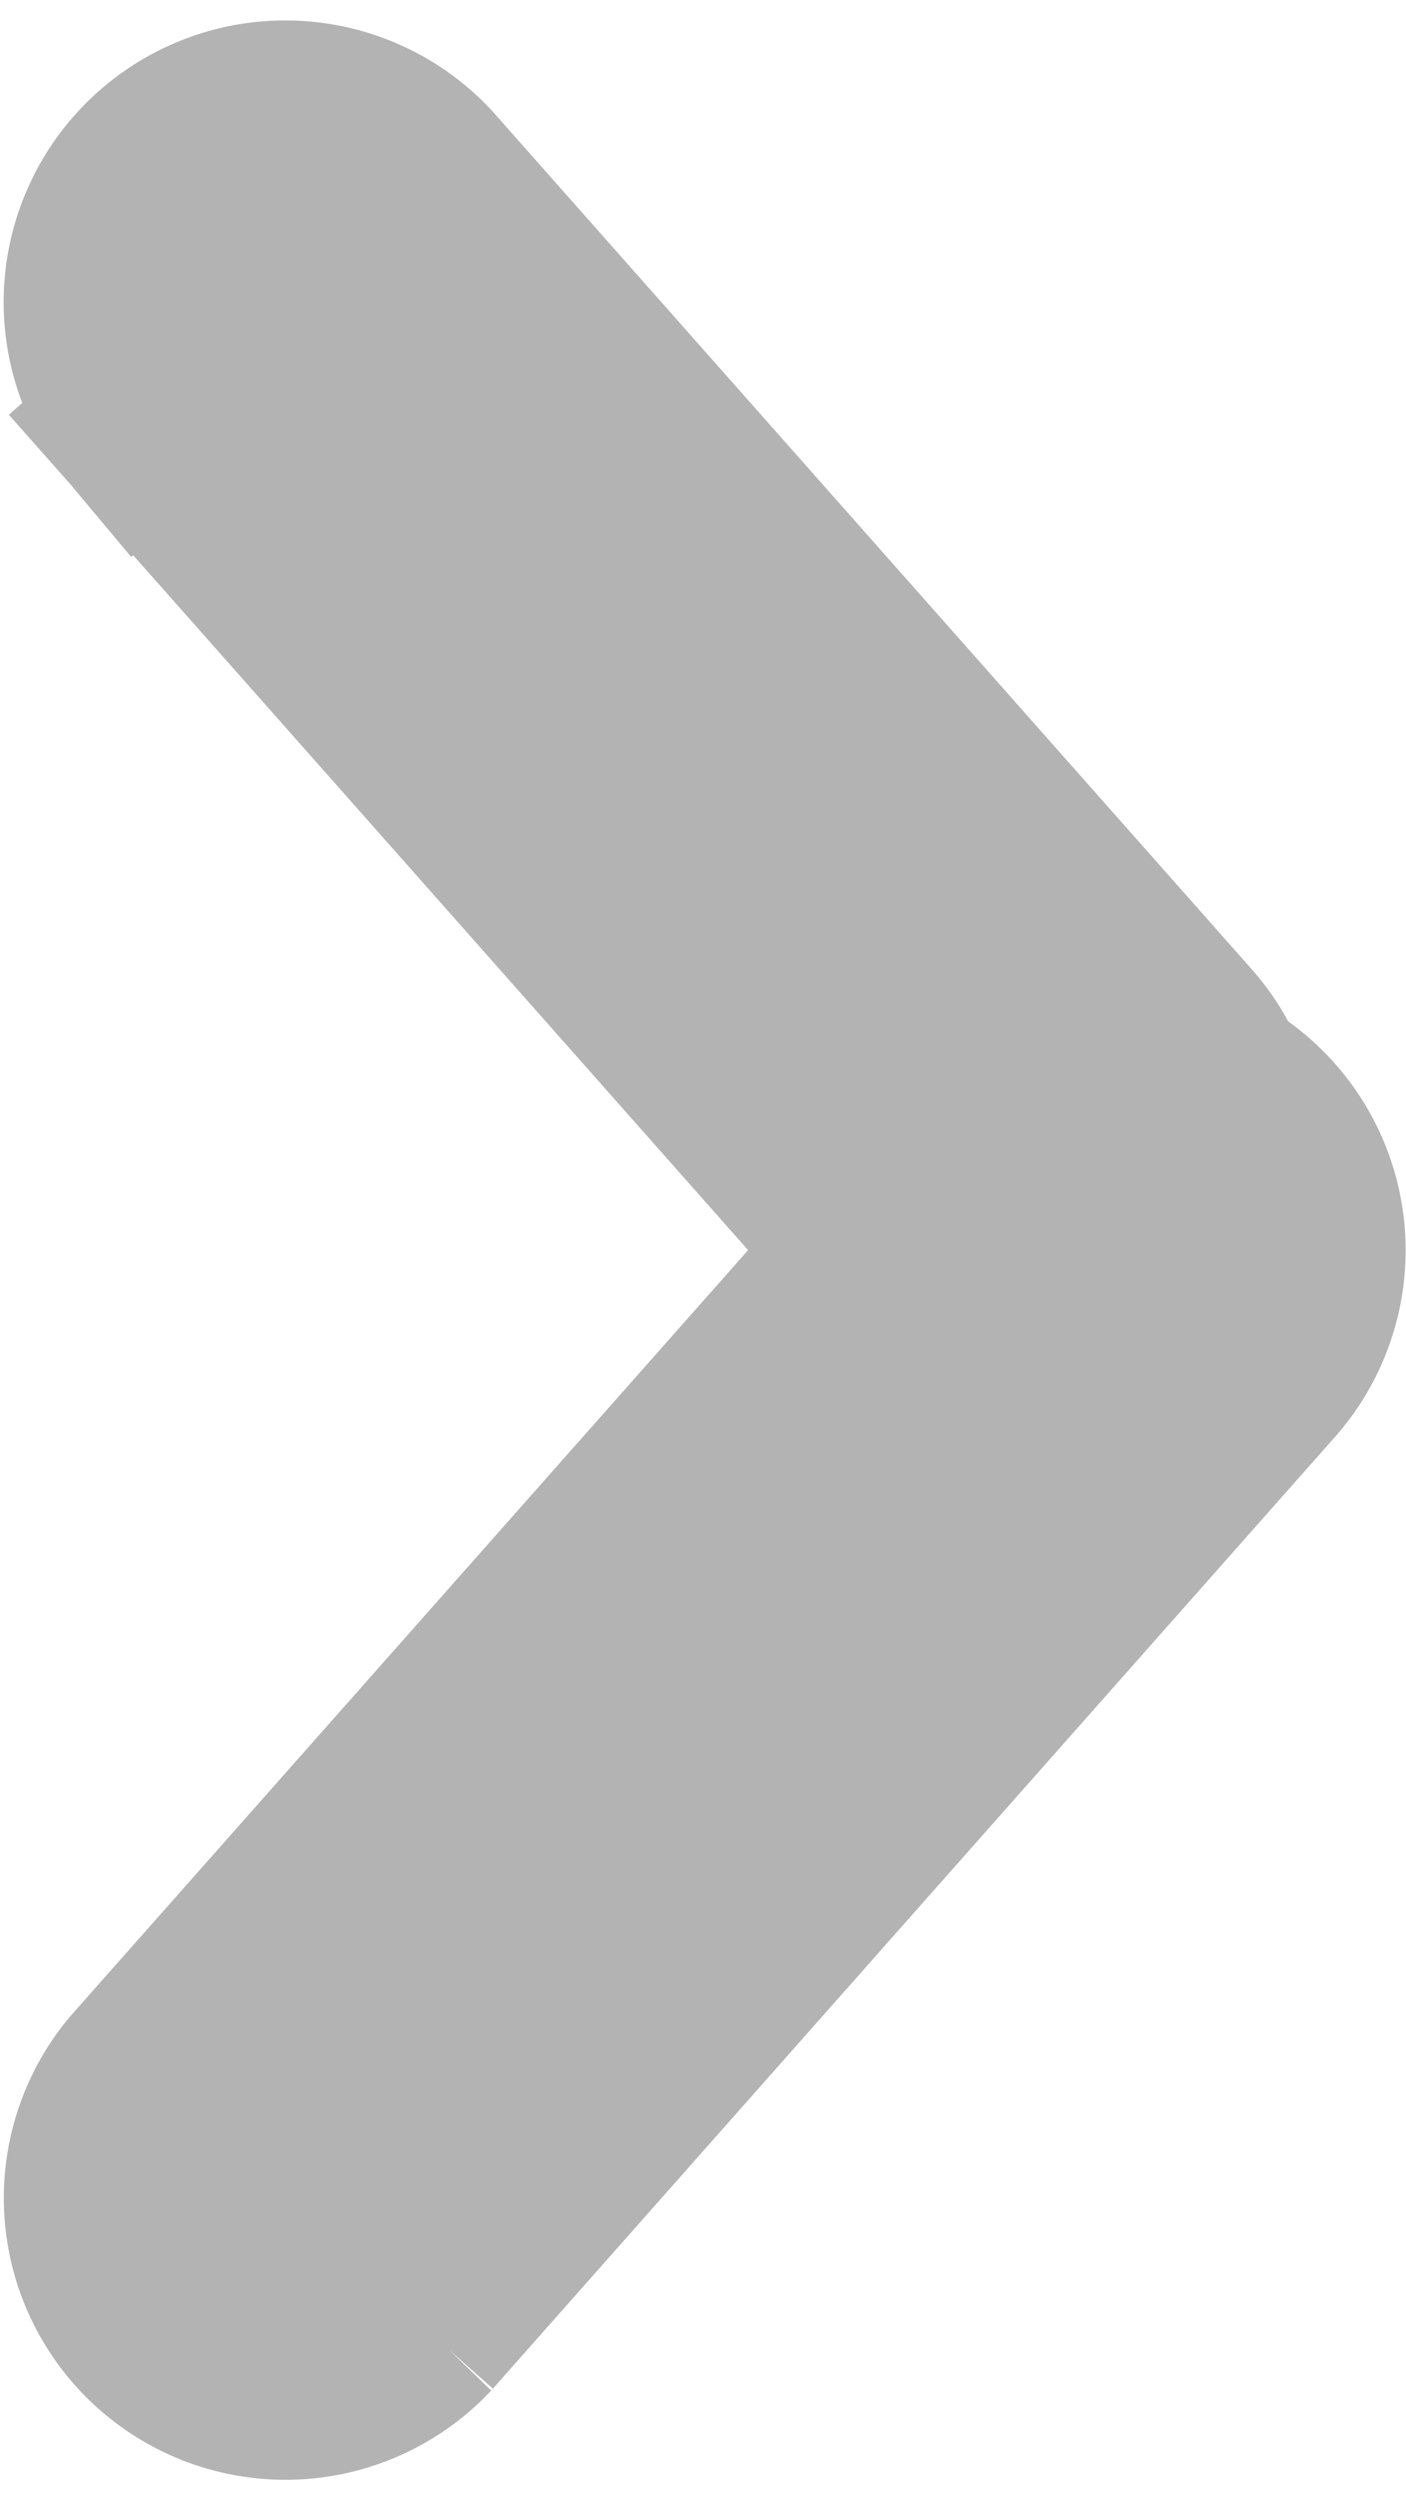 <svg width="9" height="16" fill="none" xmlns="http://www.w3.org/2000/svg"><path d="M.904 2.706l.45-.398-.45.398a1.203 1.203 0 011.801-1.594l4.857 5.487a1.2 1.2 0 01.216.35 1.203 1.203 0 01.317 1.85l-5.389 6.089a1.203 1.203 0 01-1.801-1.594L5.59 8 .904 2.706z" fill="#B3B3B3" stroke="#B3B3B3" stroke-width="1.2"/></svg>